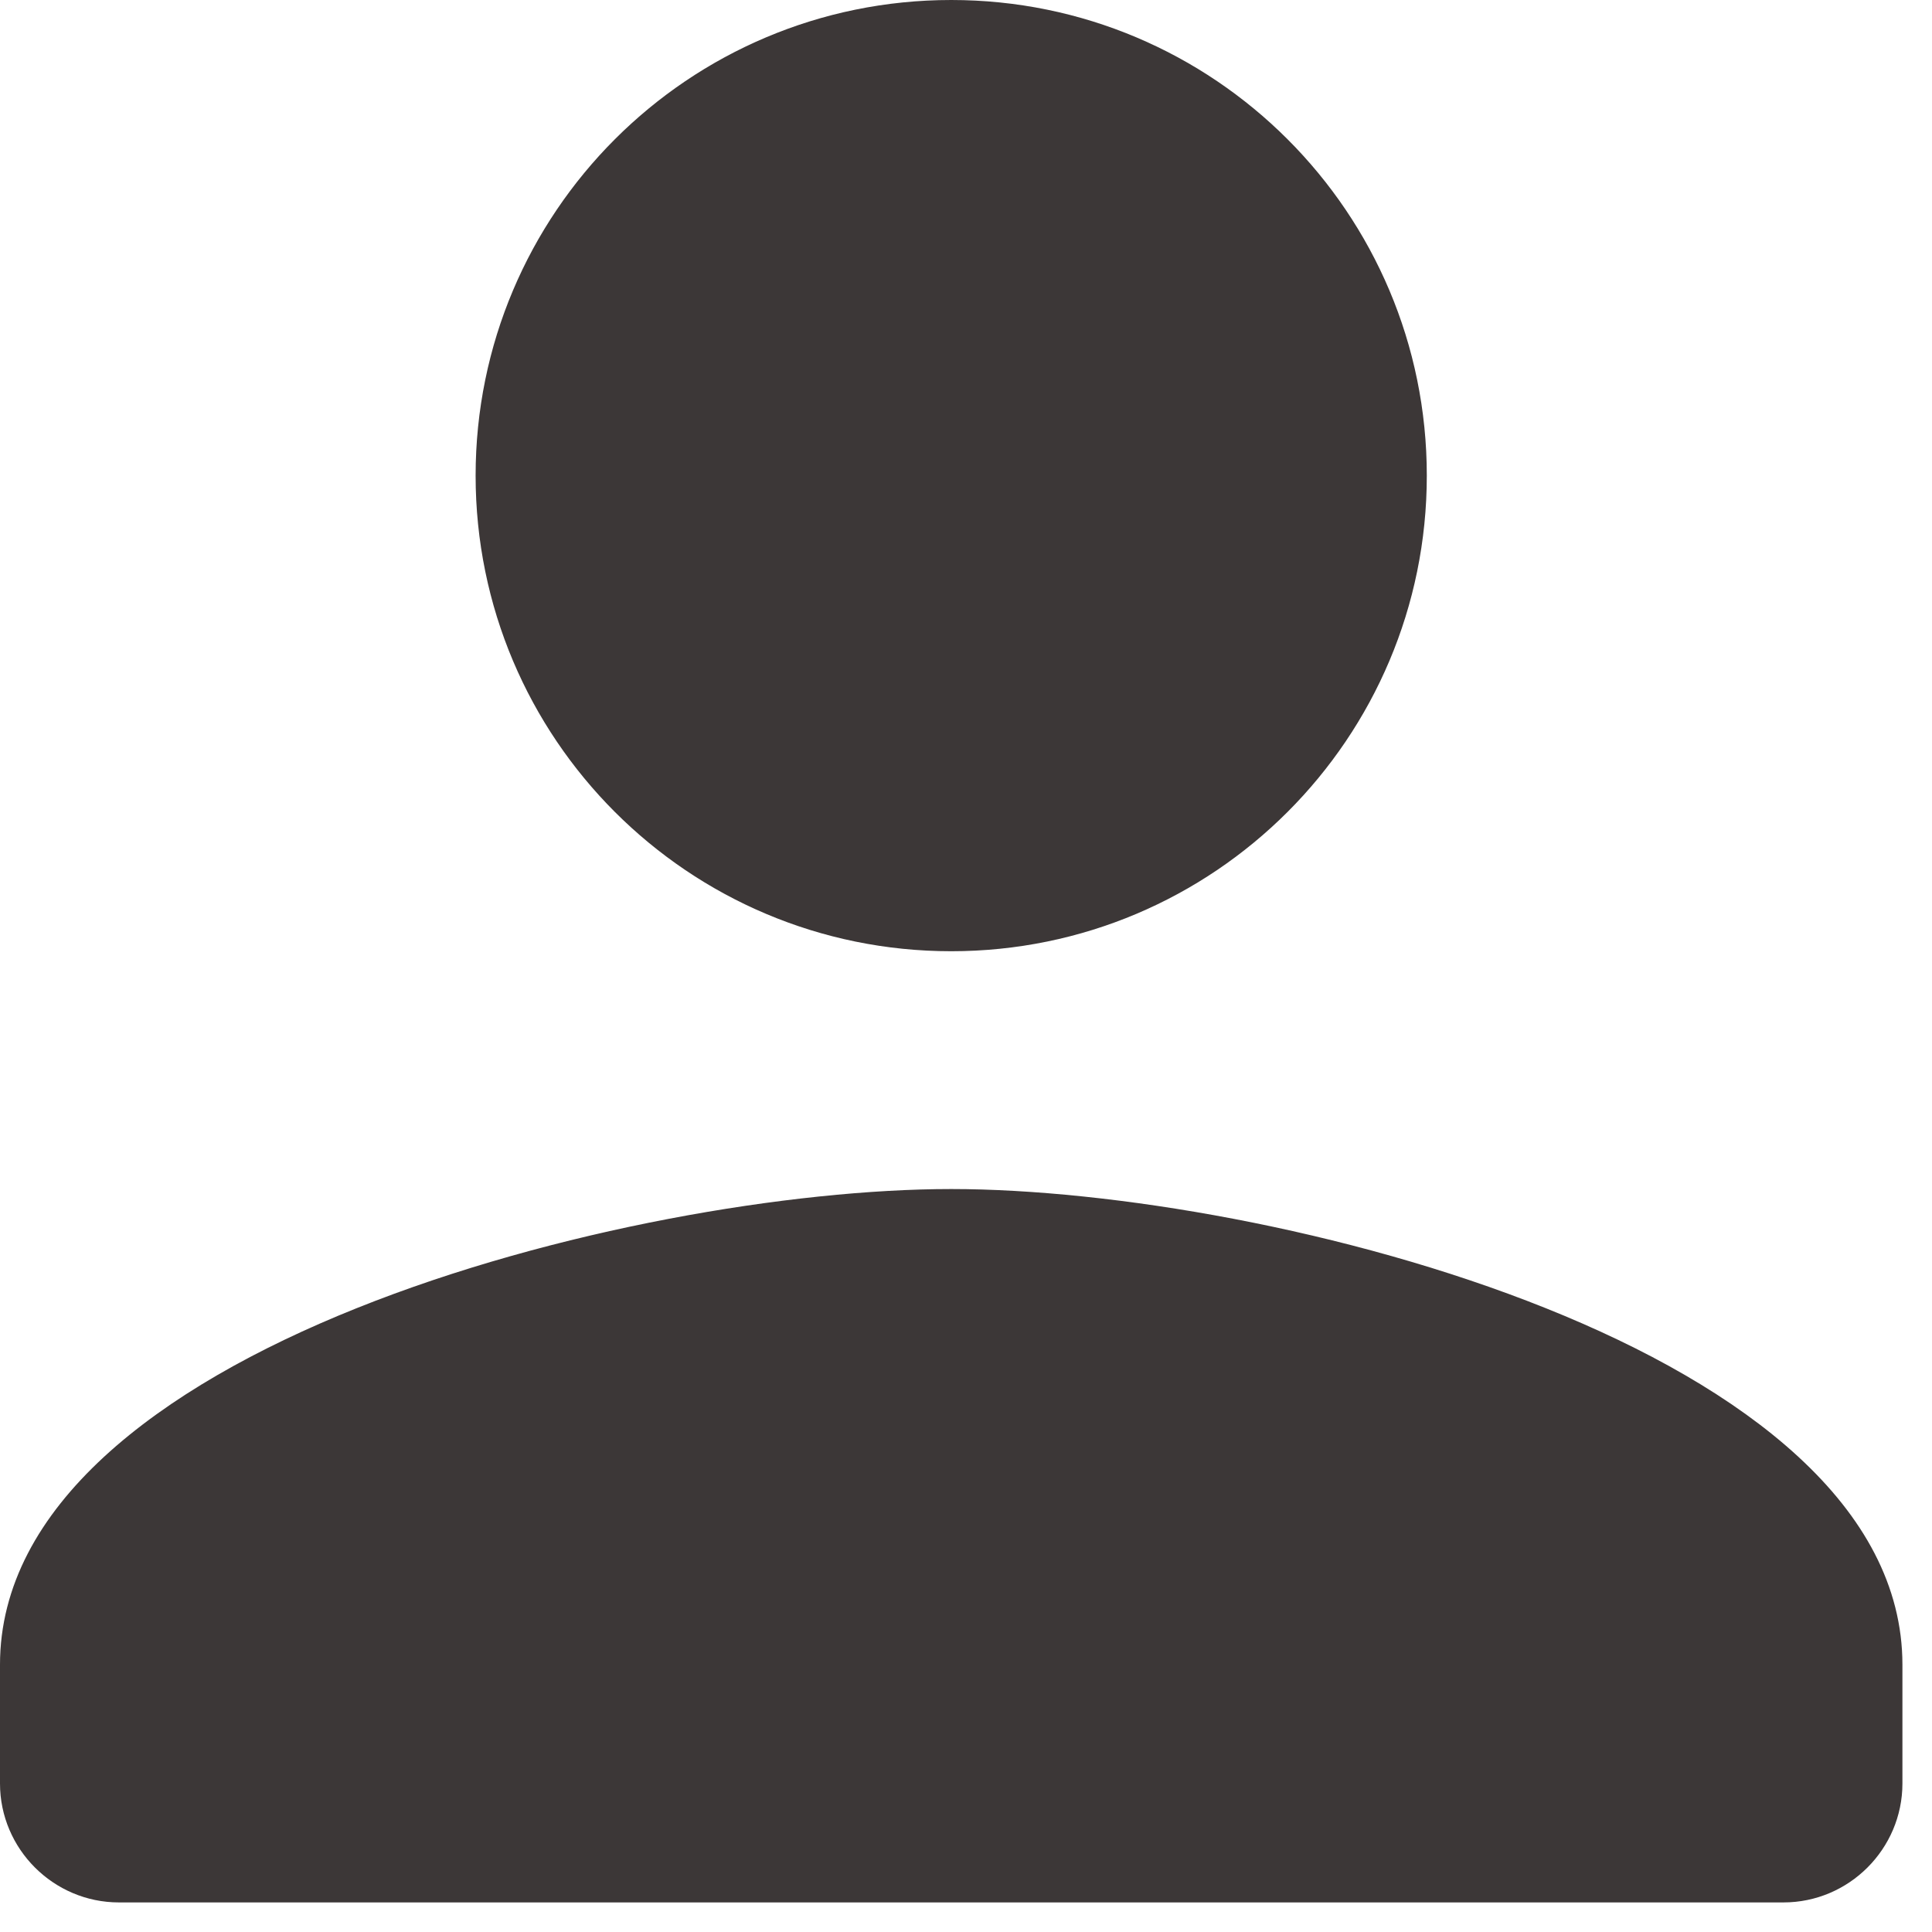 <svg width="45" height="45" viewBox="0 0 45 45" fill="none" xmlns="http://www.w3.org/2000/svg">
<path d="M32.733 11.078C32.733 16.922 28 21.656 22.156 21.656C16.311 21.656 11.578 16.922 11.578 11.078C11.578 5.233 16.311 0.5 22.156 0.5C28 0.5 32.733 5.233 32.733 11.078ZM0.5 38.772C0.5 37.114 1.327 35.625 2.761 34.301C4.199 32.974 6.214 31.847 8.491 30.935C13.045 29.11 18.521 28.195 22.156 28.195C25.79 28.195 31.266 29.11 35.82 30.935C38.097 31.847 40.112 32.974 41.55 34.301C42.985 35.625 43.811 37.114 43.811 38.772V41.542C43.811 42.789 42.789 43.811 41.542 43.811H2.769C1.522 43.811 0.5 42.789 0.5 41.542V38.772Z" fill="#3C3737" stroke="#3C3737"/>
</svg>
